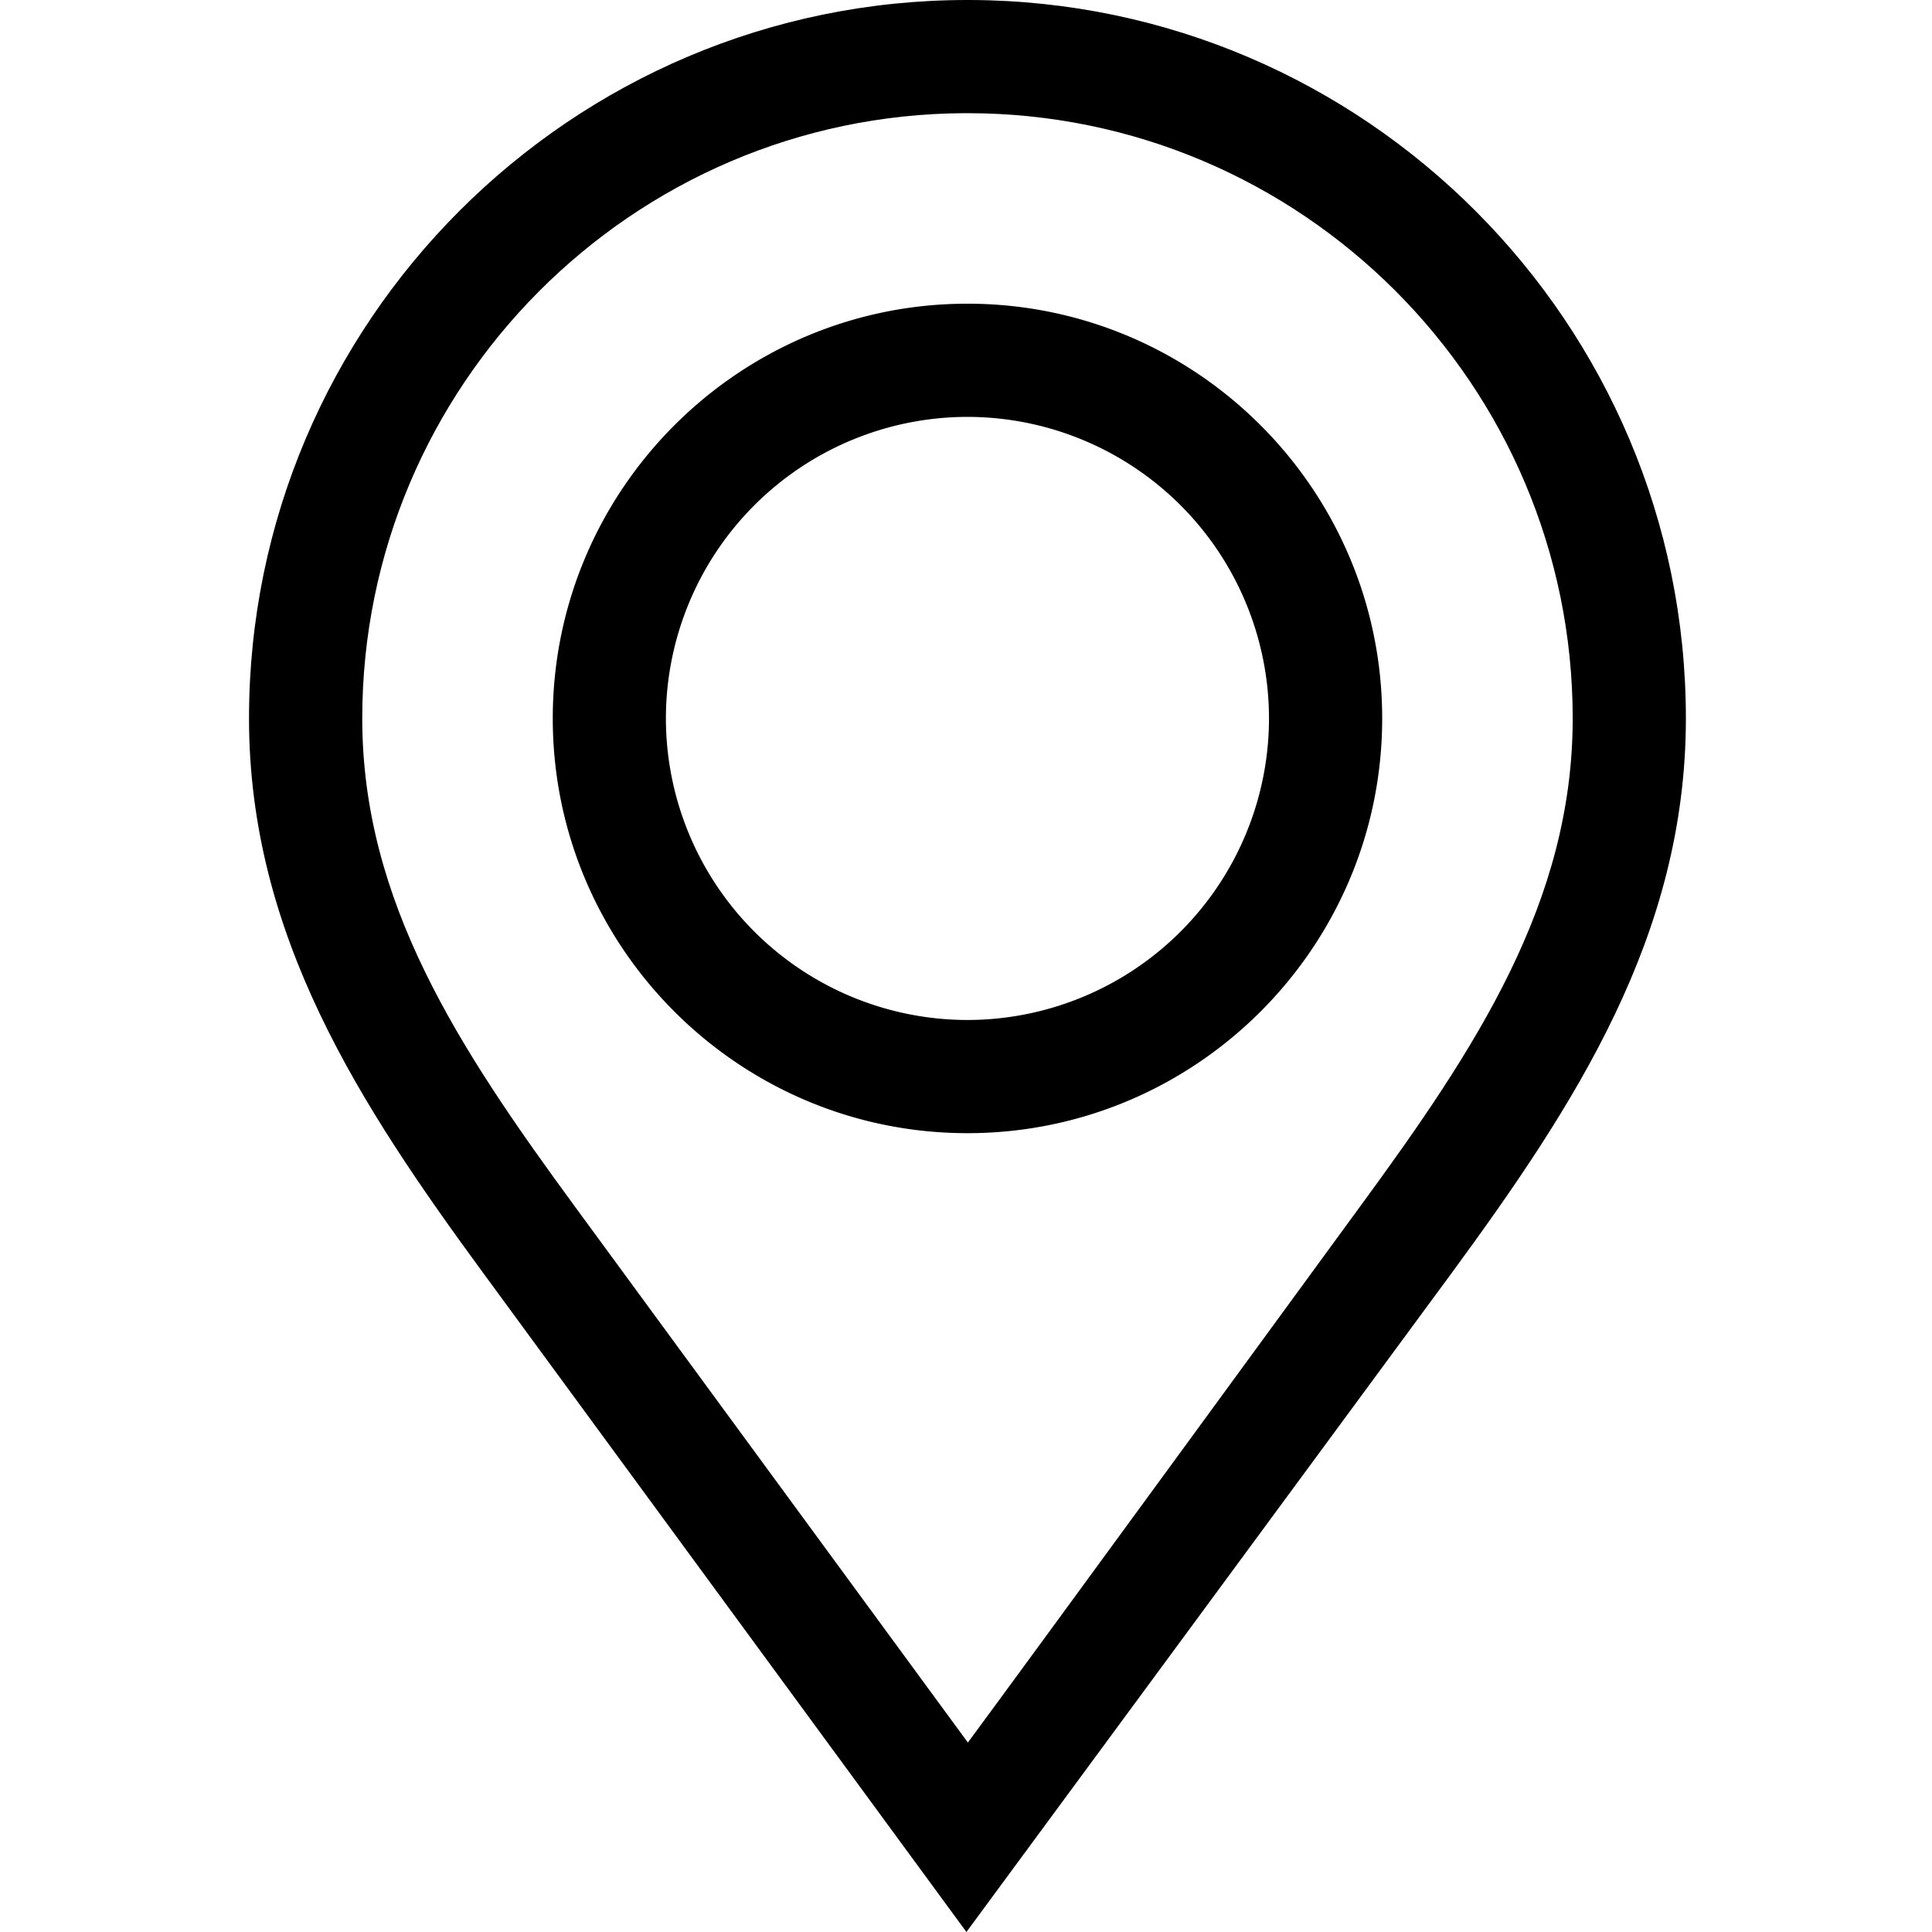 <svg width="36" height="36" fill="none" xmlns="http://www.w3.org/2000/svg"><path d="M18.082 0h-.056C10.646 0 4.64 6.005 4.64 13.386c0 4.047 2.068 7.204 4.373 10.347L18.008 36s8.501-11.542 9.033-12.267c2.305-3.143 4.373-6.3 4.373-10.346C31.414 6.024 25.439.029 18.082 0zm7.258 22.486c-.532.726-6.117 8.376-7.305 9.984l-7.32-9.984c-2.17-2.959-3.965-5.686-3.965-9.1 0-6.2 5.03-11.249 11.223-11.277h.055c6.218 0 11.277 5.06 11.277 11.278 0 3.414-1.796 6.14-3.965 9.099z" fill="#000"/><path d="M18.027 5.659c-4.26 0-7.727 3.466-7.727 7.728 0 4.26 3.466 7.728 7.727 7.728s7.728-3.467 7.728-7.728c0-4.262-3.466-7.728-7.727-7.728zm0 13.347a5.625 5.625 0 01-5.619-5.62 5.625 5.625 0 015.62-5.618 5.625 5.625 0 015.618 5.619 5.625 5.625 0 01-5.619 5.619z" fill="#000"/></svg>
